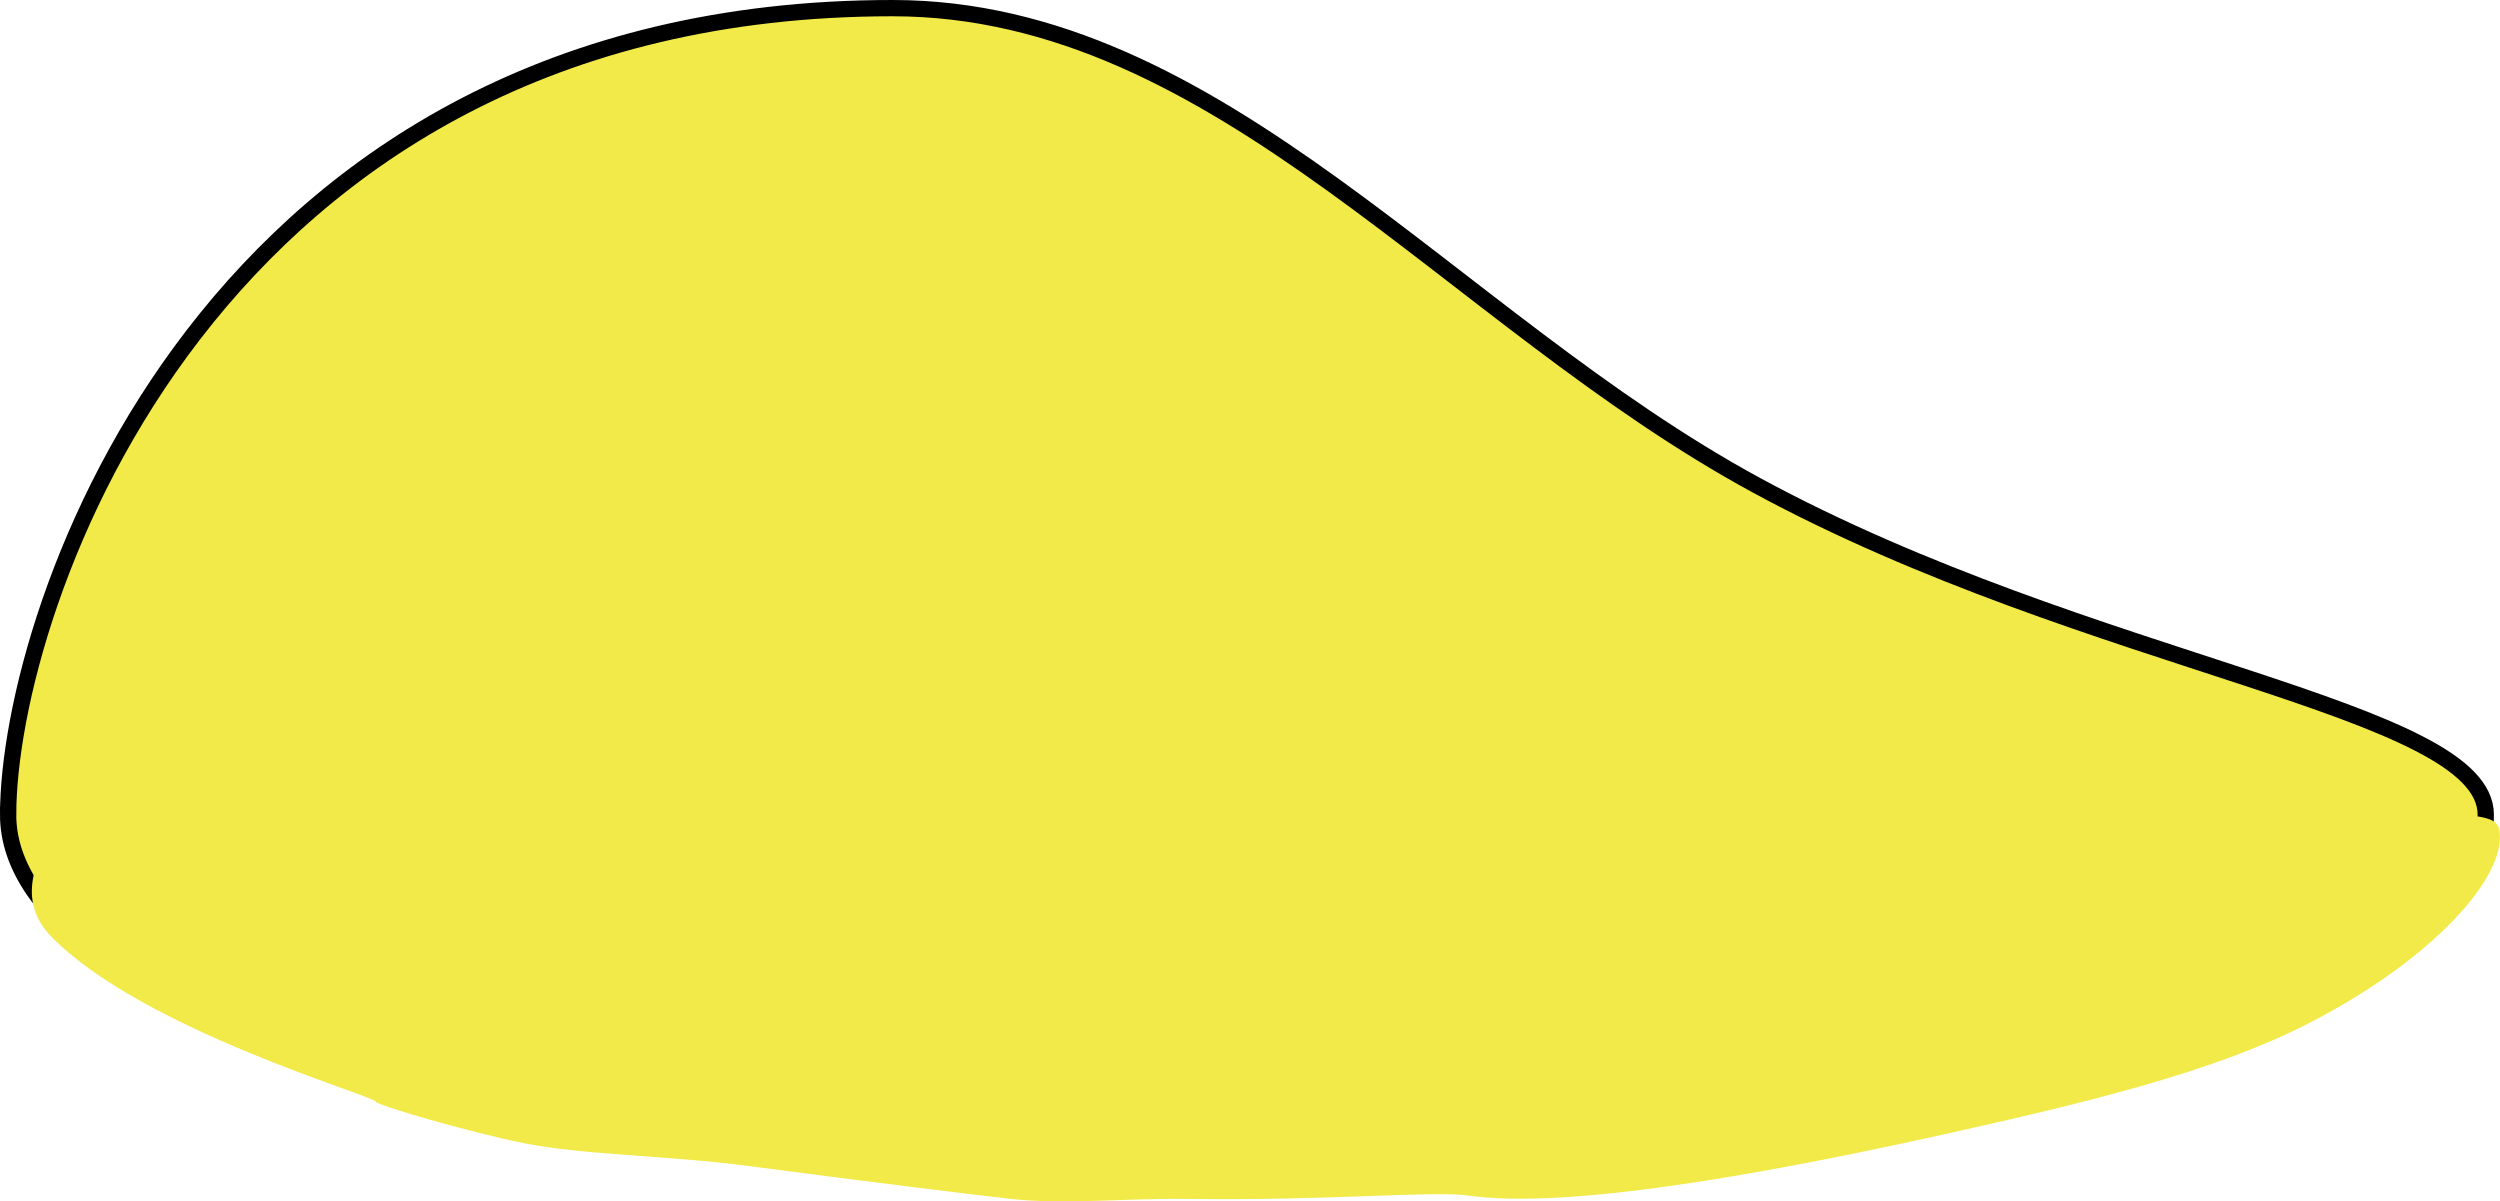 <svg version="1.1" xmlns="http://www.w3.org/2000/svg" xmlns:xlink="http://www.w3.org/1999/xlink" width="230.394" height="110.717" viewBox="0,0,230.394,110.717"><g transform="translate(-79.205,-108.25)"><g data-paper-data="{&quot;isPaintingLayer&quot;:true}" fill="#f2ea48" fill-rule="nonzero" stroke-linecap="butt" stroke-linejoin="miter" stroke-miterlimit="10" stroke-dasharray="" stroke-dashoffset="0" style="mix-blend-mode: normal"><path d="M79.955,183.333c0,-18.962 18.447,-74.333 81.5,-74.333c30.179,0 51.44,28.685 79.657,43.991c30.736,16.673 67.176,20.456 67.176,30.342c0,18.962 -51.114,34.333 -114.167,34.333c-63.053,0 -114.167,-15.372 -114.167,-34.333z" data-paper-data="{&quot;index&quot;:null}" stroke="#000000" stroke-width="1.5"/><path d="M113.818,209.77c-0.12,-0.535 -21.475,-6.61 -29.873,-15.187c-5.965,-6.092 4.454,-14.874 8.092,-16.265c3.235,-1.237 50.911,20.59 53.688,19.955c16.767,-3.836 68.354,1.787 72.966,-0.724c8.48,-4.617 21.208,-9.181 35.769,-12.455c20.712,-4.657 39.19,-5.368 47.626,-2.376c2.702,0.958 7.043,0.189 7.428,1.9c0.926,4.119 -5.879,12.033 -17.89,18.111c-8.546,4.324 -20.166,7.116 -31.534,9.672c-15.706,3.532 -35.869,7.43 -45.57,6.029c-3.207,-0.463 -12.895,0.488 -25.905,0.31c-5.609,-0.077 -11.289,0.541 -16.185,0.005c-3.804,-0.416 -14.203,-1.719 -24.333,-3.051c-7.288,-0.958 -15.139,-0.995 -20.582,-2.087c-5.303,-1.064 -13.627,-3.525 -13.698,-3.839z" data-paper-data="{&quot;index&quot;:null}" stroke="none" stroke-width="0"/></g></g></svg>
